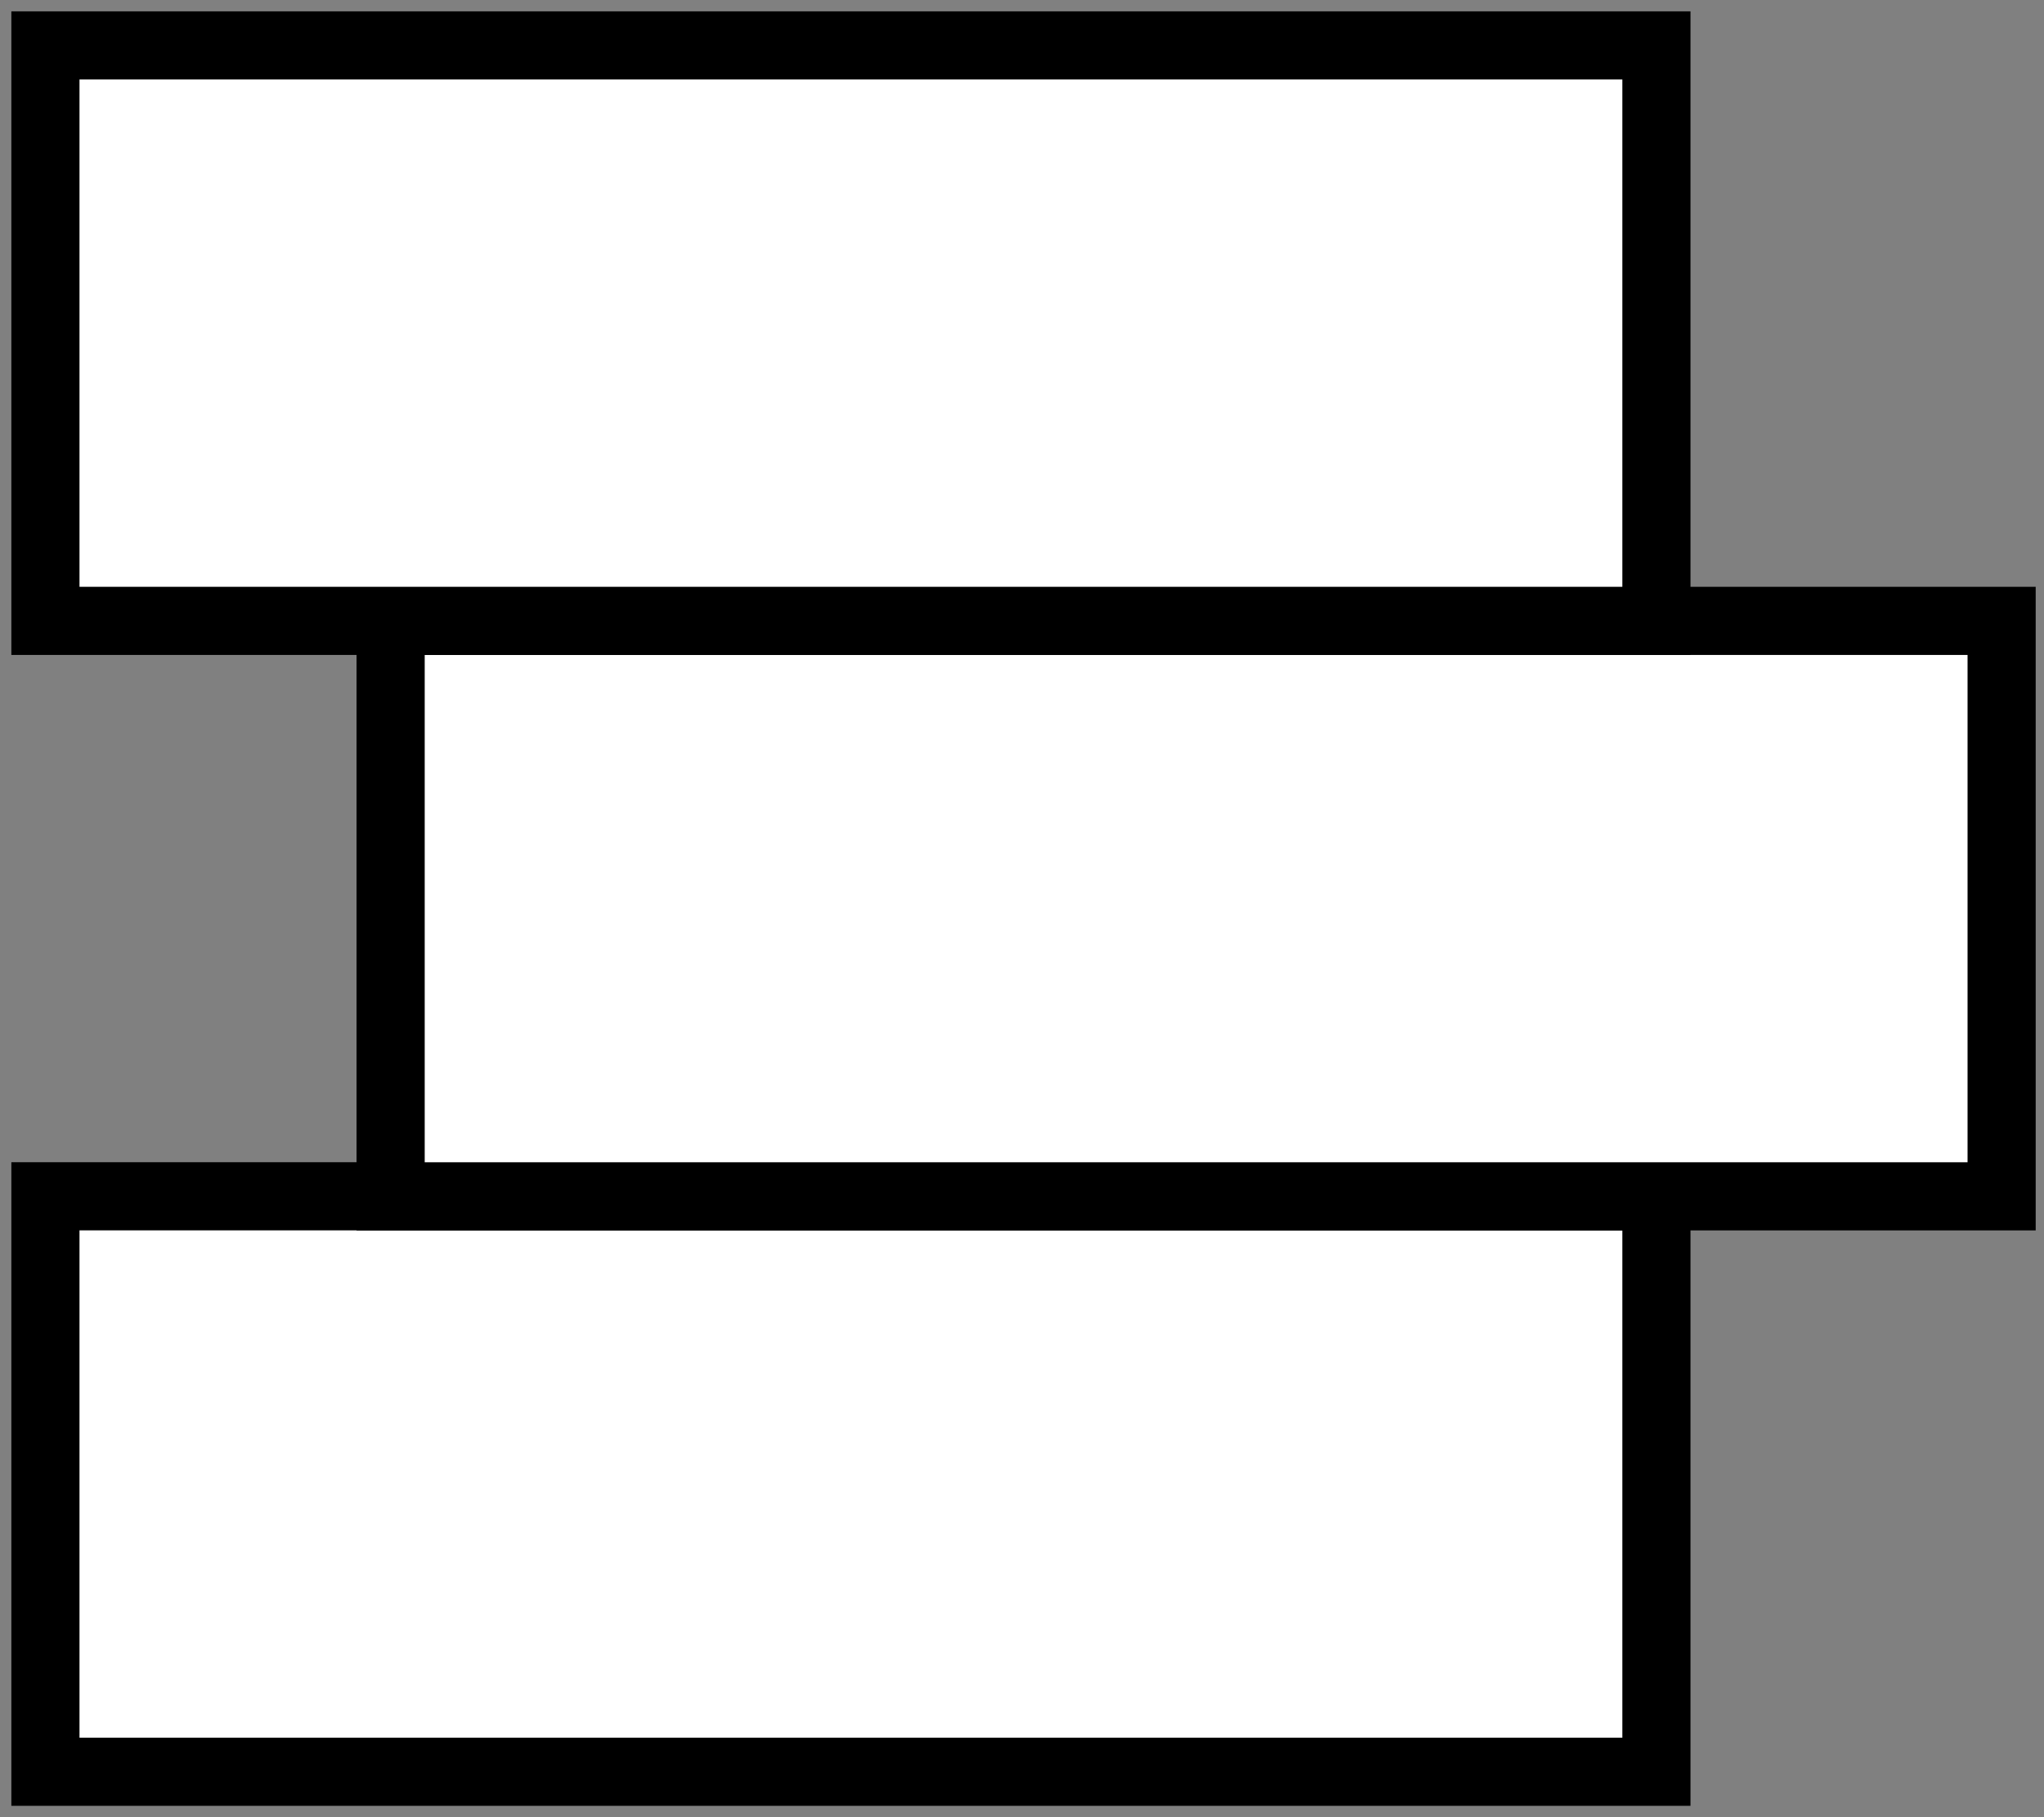 <svg width="45" height="40" viewBox="0 0 45 40" fill="none" xmlns="http://www.w3.org/2000/svg">
<rect x="0" y="0" width="45" height="40" fill="#808080" stroke="none"/>
<rect x="1" y="26.333" width="35.467" height="12.667" fill="white" stroke="black" stroke-width="1.5" stroke-linecap="round"/>
<rect x="8.6" y="13.667" width="35.467" height="12.667" fill="white" stroke="black" stroke-width="1.5" stroke-linecap="round"/>
<rect x="1" y="1" width="35.467" height="12.667" fill="white" stroke="black" stroke-width="1.5" stroke-linecap="round"/>
</svg>
